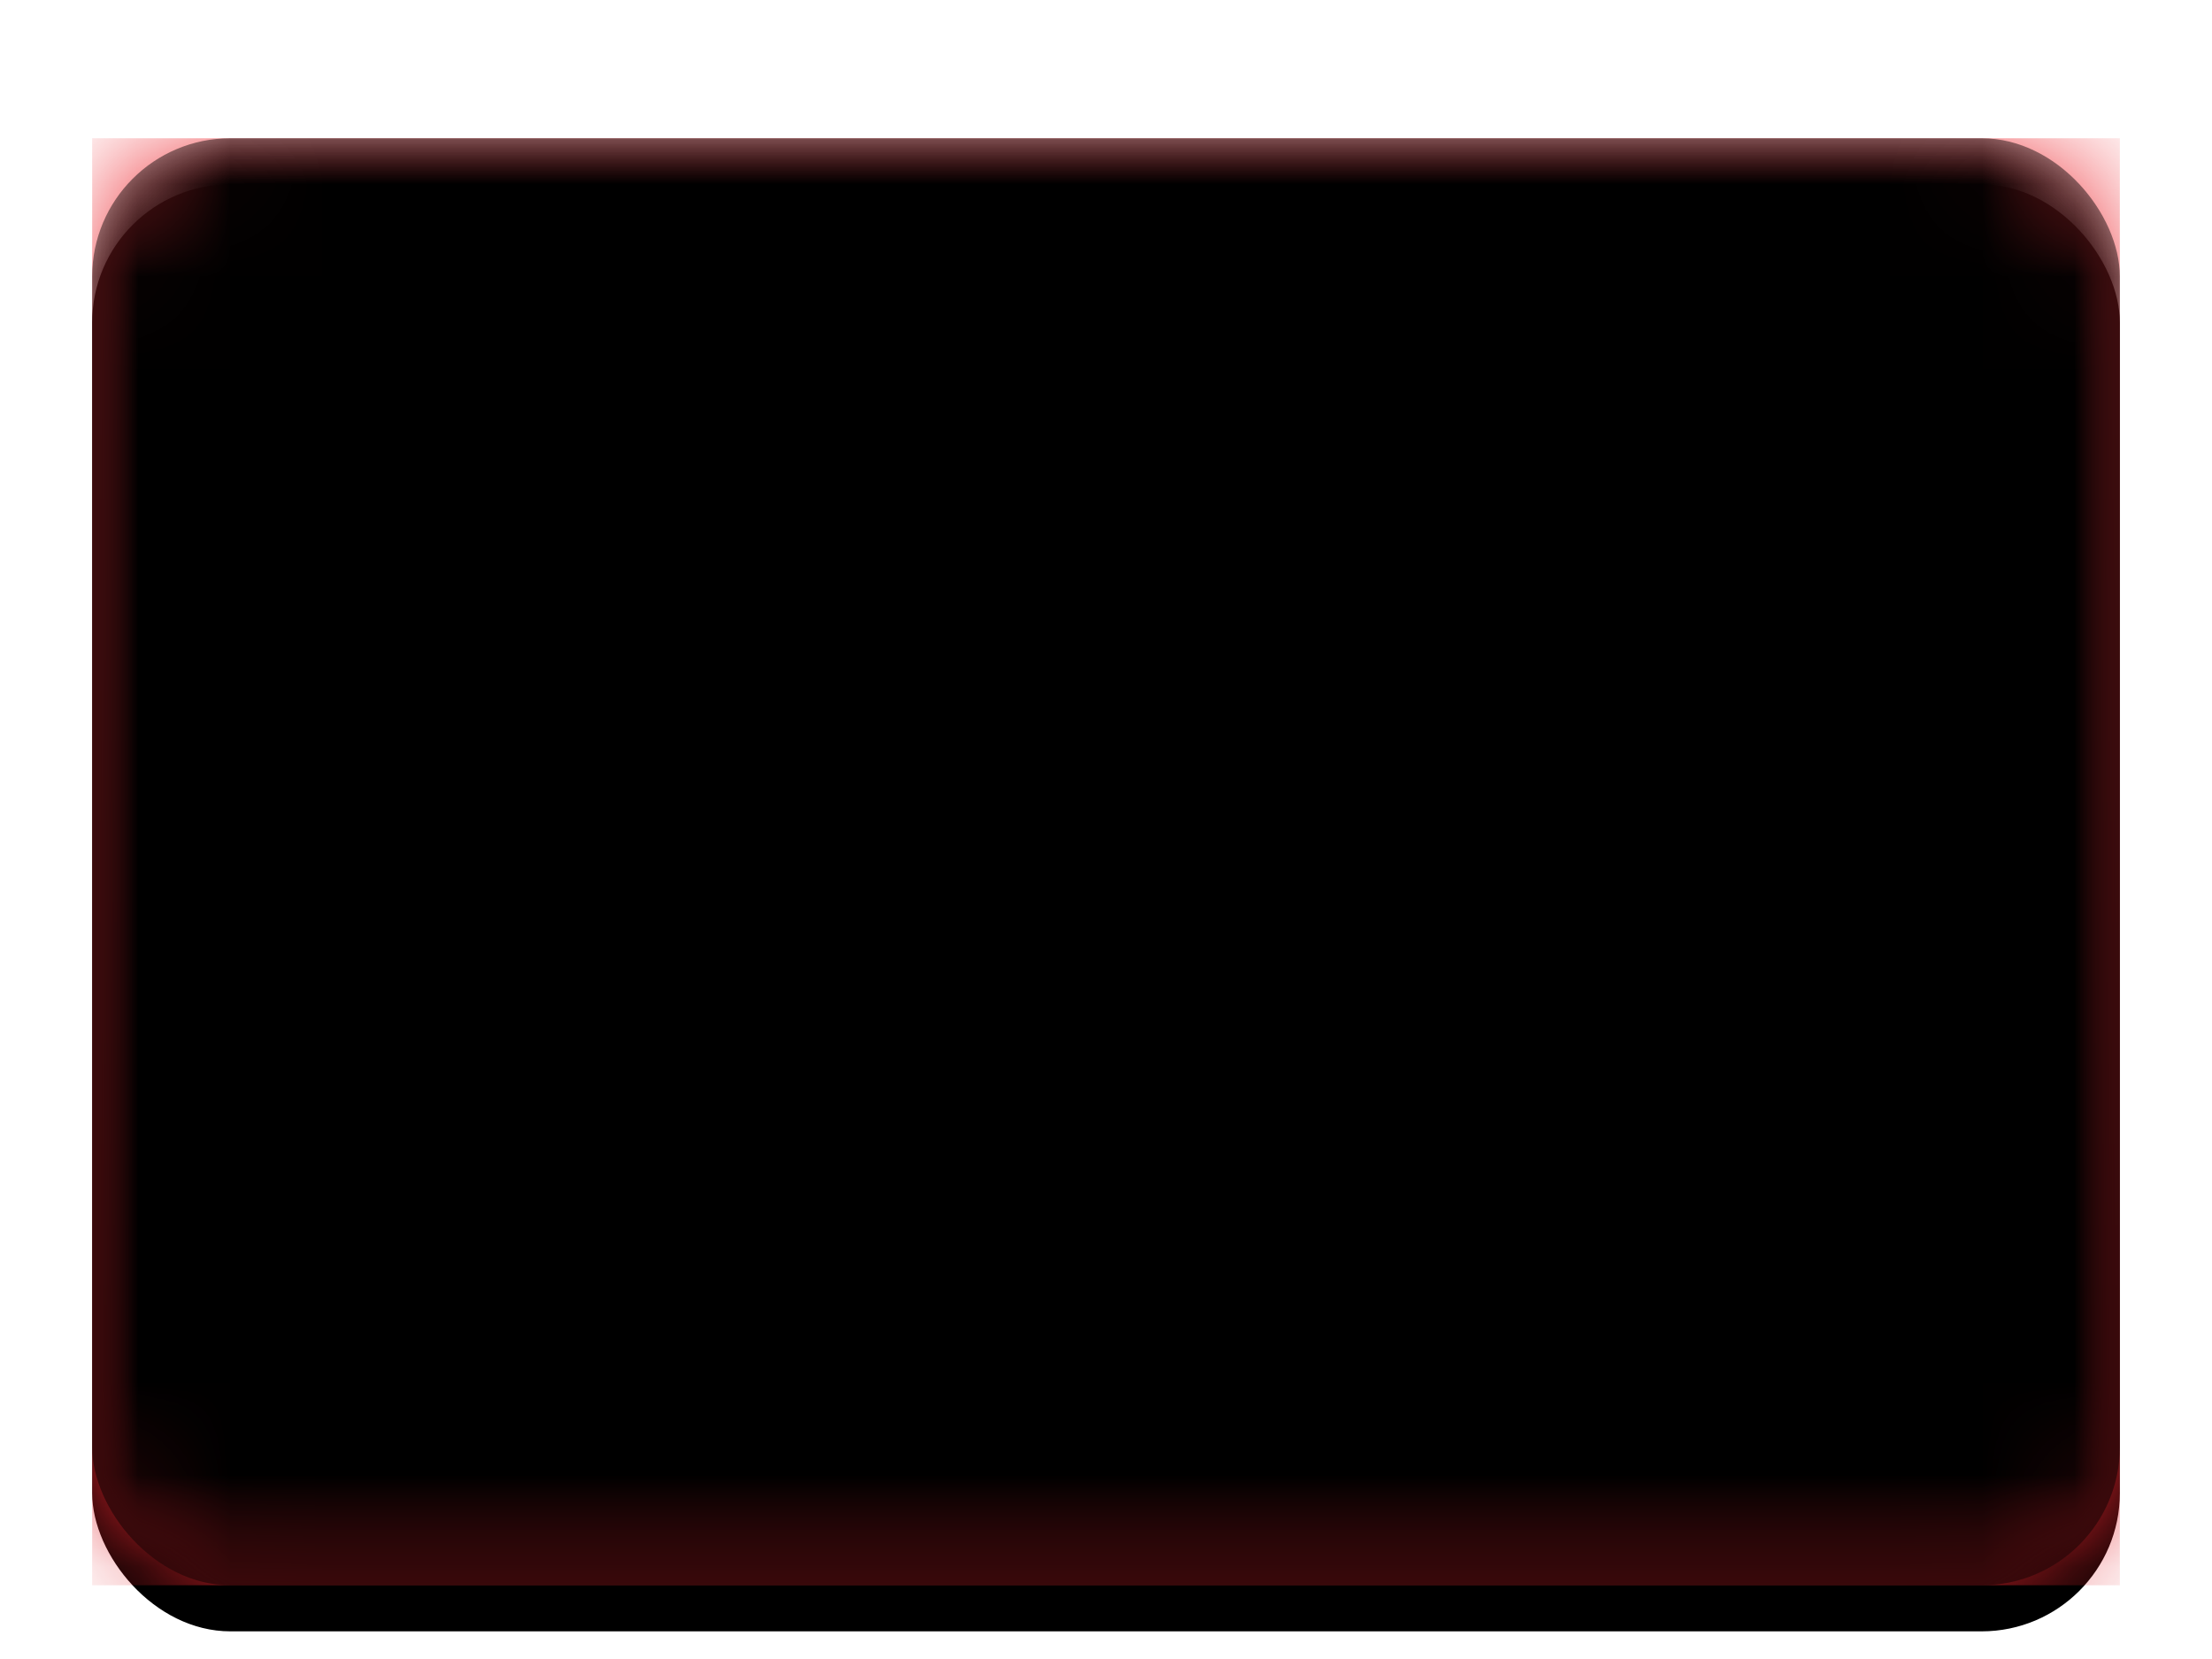 <svg width="24" height="18" viewBox="0 0 24 18" xmlns="http://www.w3.org/2000/svg" xmlns:xlink="http://www.w3.org/1999/xlink"><title>AL</title><defs><filter x="-50%" y="-50%" width="200%" height="200%" filterUnits="objectBoundingBox" id="a"><feOffset dy=".5" in="SourceAlpha" result="shadowOffsetOuter1"/><feGaussianBlur stdDeviation=".5" in="shadowOffsetOuter1" result="shadowBlurOuter1"/><feColorMatrix values="0 0 0 0 0 0 0 0 0 0 0 0 0 0 0 0 0 0 0.16 0" in="shadowBlurOuter1" result="shadowMatrixOuter1"/><feMerge><feMergeNode in="shadowMatrixOuter1"/><feMergeNode in="SourceGraphic"/></feMerge></filter><rect id="b" width="22" height="15.7" rx="1.5"/><filter x="-50%" y="-50%" width="200%" height="200%" filterUnits="objectBoundingBox" id="c"><feOffset dy=".5" in="SourceAlpha" result="shadowOffsetOuter1"/><feGaussianBlur stdDeviation=".5" in="shadowOffsetOuter1" result="shadowBlurOuter1"/><feColorMatrix values="0 0 0 0 0 0 0 0 0 0 0 0 0 0 0 0 0 0 0.16 0" in="shadowBlurOuter1"/></filter><linearGradient x1="50%" y1="0%" x2="50%" y2="100%" id="d"><stop stop-color="#EE343B" offset="0%"/><stop stop-color="#E2222A" offset="100%"/></linearGradient><linearGradient x1="50%" y1="0%" x2="50%" y2="100%" id="f"><stop stop-color="#262626" offset="0%"/><stop stop-color="#0C0C0C" offset="100%"/></linearGradient><rect id="h" width="22" height="15.7" rx="1.5"/><filter x="-50%" y="-50%" width="200%" height="200%" filterUnits="objectBoundingBox" id="g"><feOffset dy="-.5" in="SourceAlpha" result="shadowOffsetInner1"/><feComposite in="shadowOffsetInner1" in2="SourceAlpha" operator="arithmetic" k2="-1" k3="1" result="shadowInnerInner1"/><feColorMatrix values="0 0 0 0 0 0 0 0 0 0 0 0 0 0 0 0 0 0 0.04 0" in="shadowInnerInner1" result="shadowMatrixInner1"/><feOffset dy=".5" in="SourceAlpha" result="shadowOffsetInner2"/><feComposite in="shadowOffsetInner2" in2="SourceAlpha" operator="arithmetic" k2="-1" k3="1" result="shadowInnerInner2"/><feColorMatrix values="0 0 0 0 1 0 0 0 0 1 0 0 0 0 1 0 0 0 0.12 0" in="shadowInnerInner2" result="shadowMatrixInner2"/><feMerge><feMergeNode in="shadowMatrixInner1"/><feMergeNode in="shadowMatrixInner2"/></feMerge></filter></defs><g filter="url(#a)" transform="translate(1 1)" fill="none" fill-rule="evenodd"><mask id="e" fill="#fff"><use xlink:href="#b"/></mask><use fill="#000" filter="url(#c)" xlink:href="#b"/><path fill="url(#d)" mask="url(#e)" d="M0 0h22v15.7H0z"/><path d="M9.777 3.488a.637.637 0 0 0-.761-.073l-.746.497c-.228.152-.22.371.031.497l1.207.602a.879.879 0 0 1 .444.721v.05a.498.498 0 0 1-.499.498h-.049c-.276 0-.693-.097-.944-.222l-1.206-.603a.747.747 0 0 0-.8.133l-.337.338c-.196.195-.162.45.09.576l1.206.603c.245.122.251.35.031.497l-.745.496c-.228.152-.19.32.08.374l1.633.326c.272.055.314.233.089.401l-1.287.965c-.224.167-.182.303.095.303h.049c.276 0 .723-.056.985-.122l1.123-.28c.269-.067.358.07.211.29l-.497.746c-.152.228-.057.412.222.412h.577c.275 0 .57.219.657.48l.204.61c.088.266.233.262.32 0l.204-.61a.738.738 0 0 1 .657-.48h.577c.275 0 .369-.192.222-.412l-.497-.745c-.152-.228-.051-.357.21-.291l1.124.28c.268.067.708.122.985.122h.05c.275 0 .32-.134.094-.303L13.5 9.199c-.223-.167-.18-.347.089-.4l1.634-.327c.272-.055.3-.227.08-.374l-.746-.496c-.228-.152-.22-.372.031-.497l1.207-.603c.245-.123.28-.386.09-.576l-.339-.338a.732.732 0 0 0-.799-.133l-1.206.603a2.498 2.498 0 0 1-.944.222h-.05a.498.498 0 0 1-.498-.499v-.049c0-.275.194-.596.452-.725l1.643-.82-1.159-.772a.63.63 0 0 0-.761.073l-.874.874a.494.494 0 0 1-.698 0l-.874-.874z" fill="url(#f)" mask="url(#e)"/><g mask="url(#e)" fill="#000"><use filter="url(#g)" xlink:href="#h"/></g></g></svg>